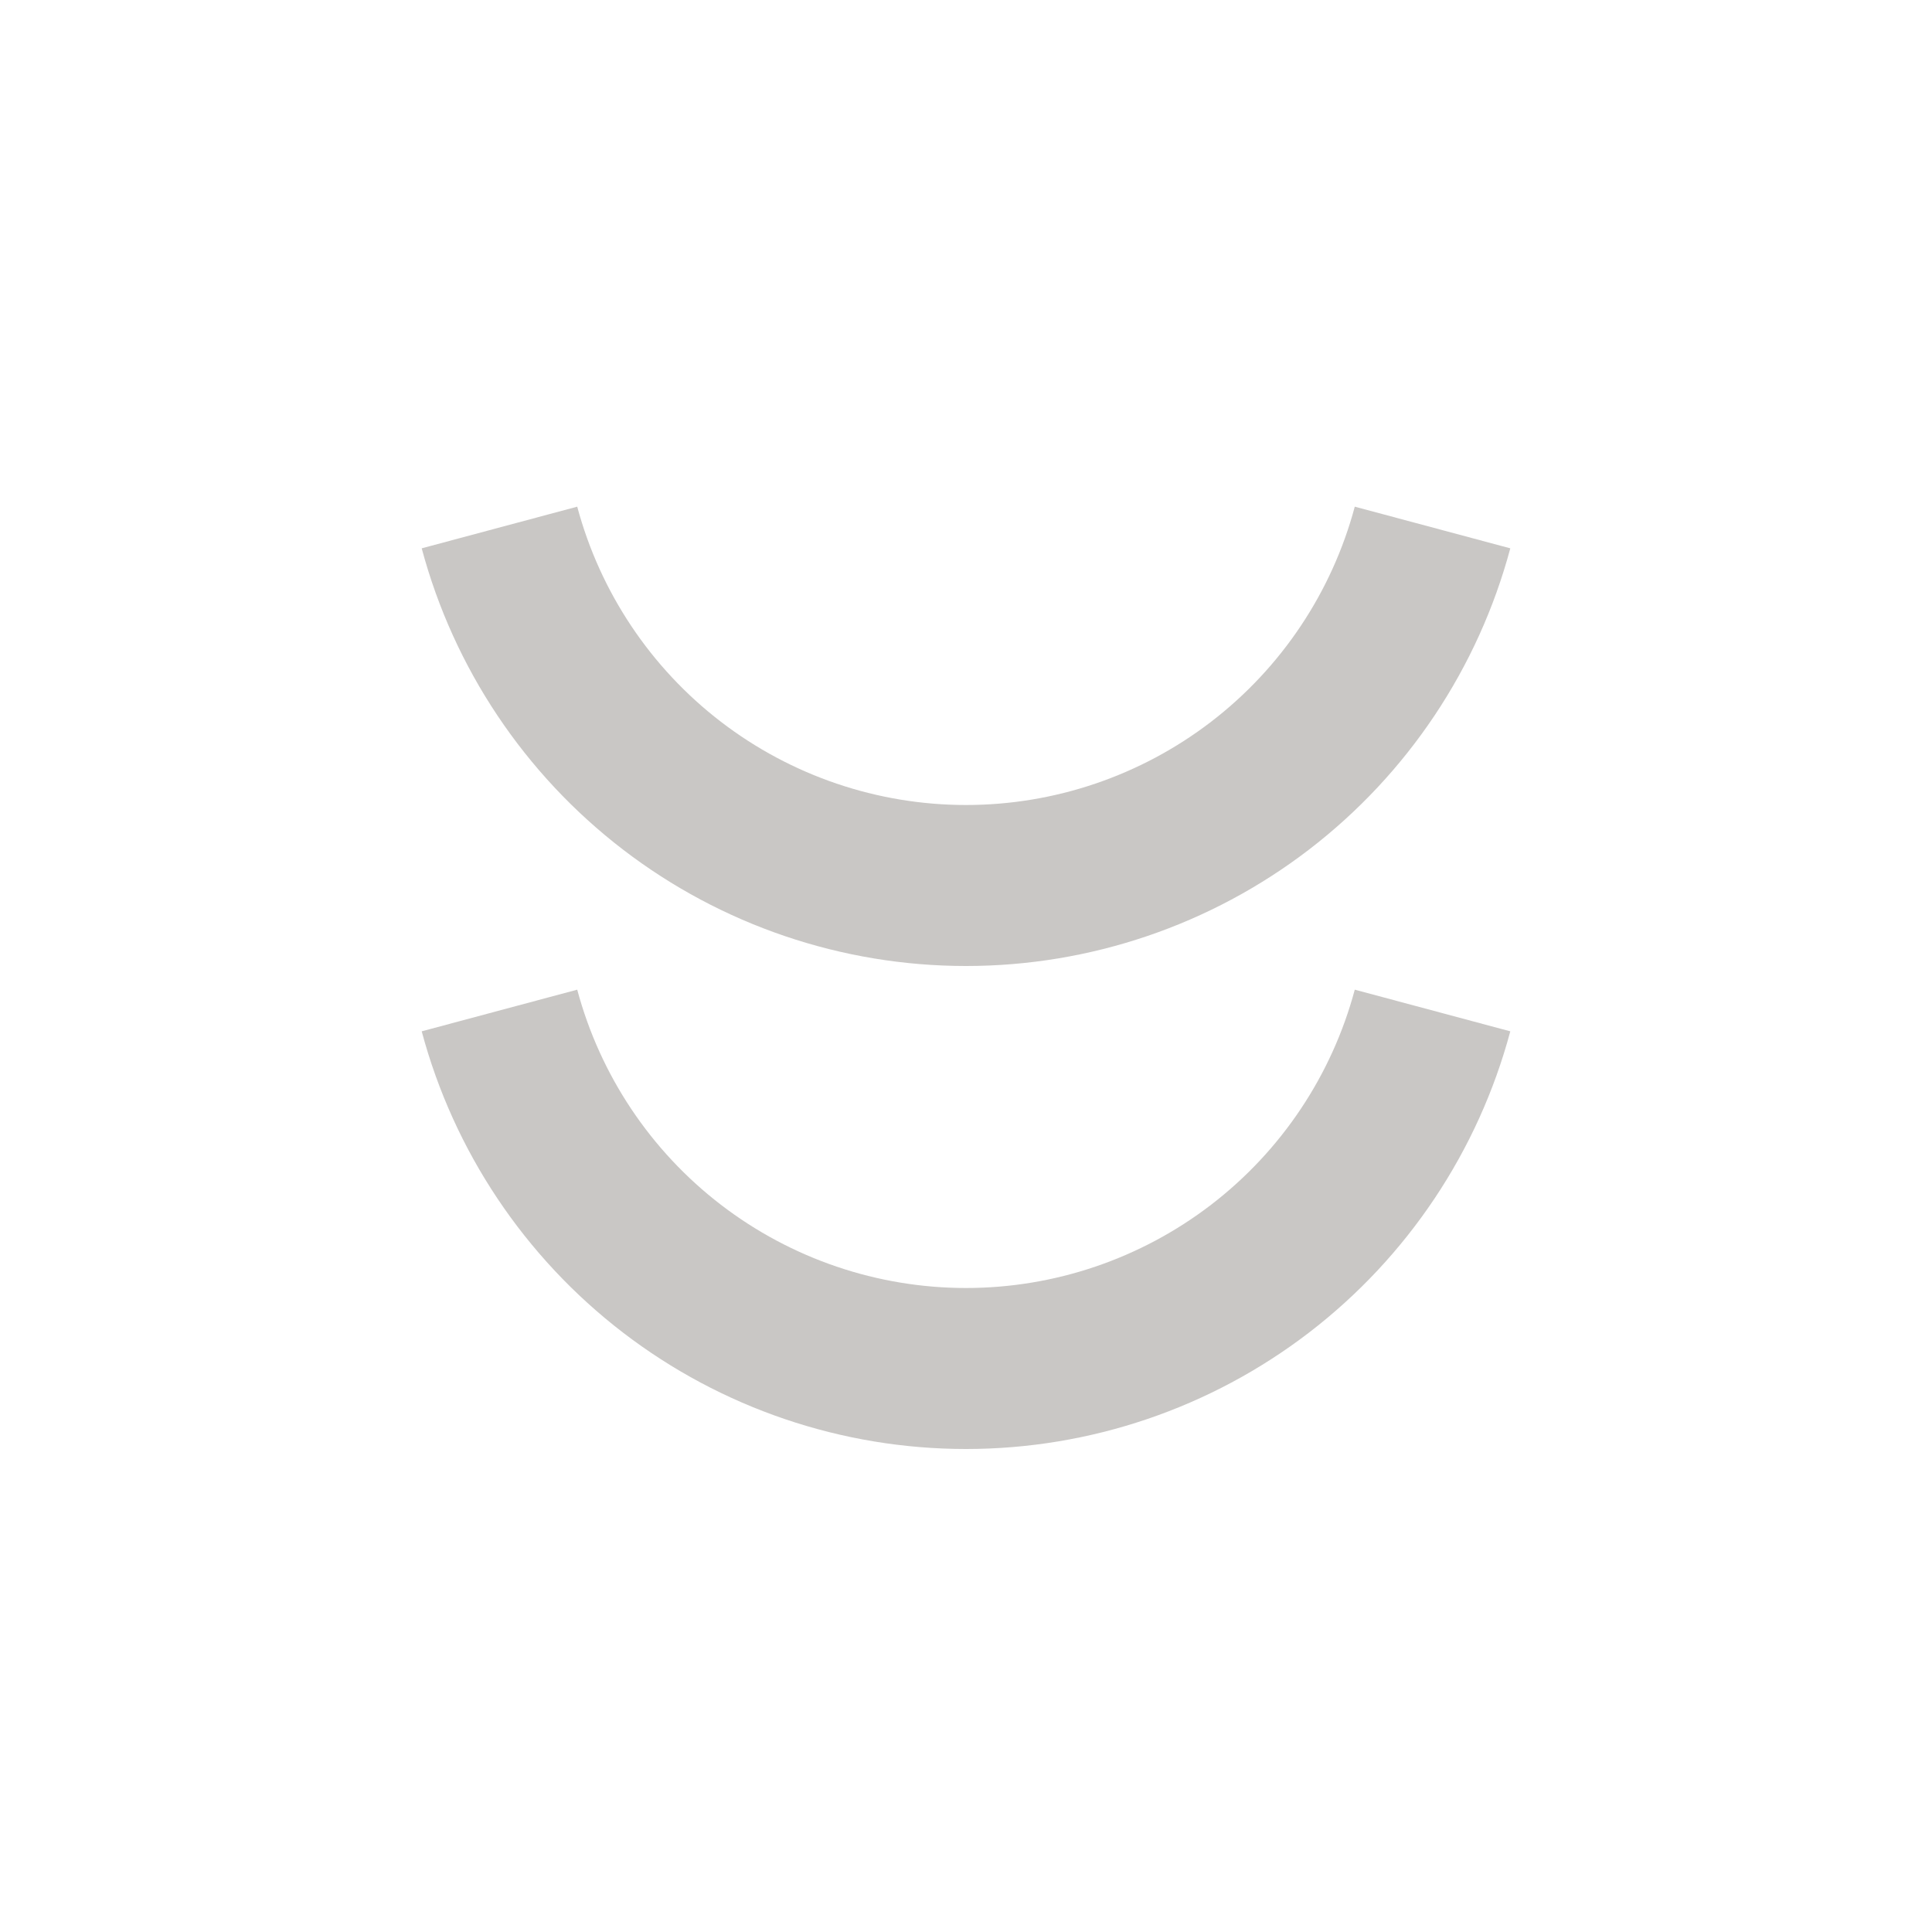 <svg width="48" height="48" viewBox="0 0 48 48" fill="none" xmlns="http://www.w3.org/2000/svg">
<path d="M37.523 13.623C36.725 16.6 34.968 19.23 32.523 21.107C30.078 22.983 27.082 24 24 24C20.918 24 17.922 22.983 15.477 21.107C13.032 19.23 11.275 16.6 10.477 13.623L14.341 12.588C14.911 14.714 16.166 16.593 17.912 17.933C19.659 19.273 21.799 20 24 20C26.201 20 28.341 19.273 30.088 17.933C31.834 16.593 33.09 14.714 33.659 12.588L37.523 13.623Z" fill="#C9C7C5"/>
<path d="M37.523 25.623C36.725 28.6 34.968 31.23 32.523 33.107C30.078 34.983 27.082 36 24 36C20.918 36 17.922 34.983 15.477 33.107C13.032 31.23 11.275 28.6 10.477 25.623L14.341 24.588C14.911 26.714 16.166 28.593 17.912 29.933C19.659 31.273 21.799 32 24 32C26.201 32 28.341 31.273 30.088 29.933C31.834 28.593 33.09 26.714 33.659 24.588L37.523 25.623Z" fill="#C9C7C5"/>
</svg>
